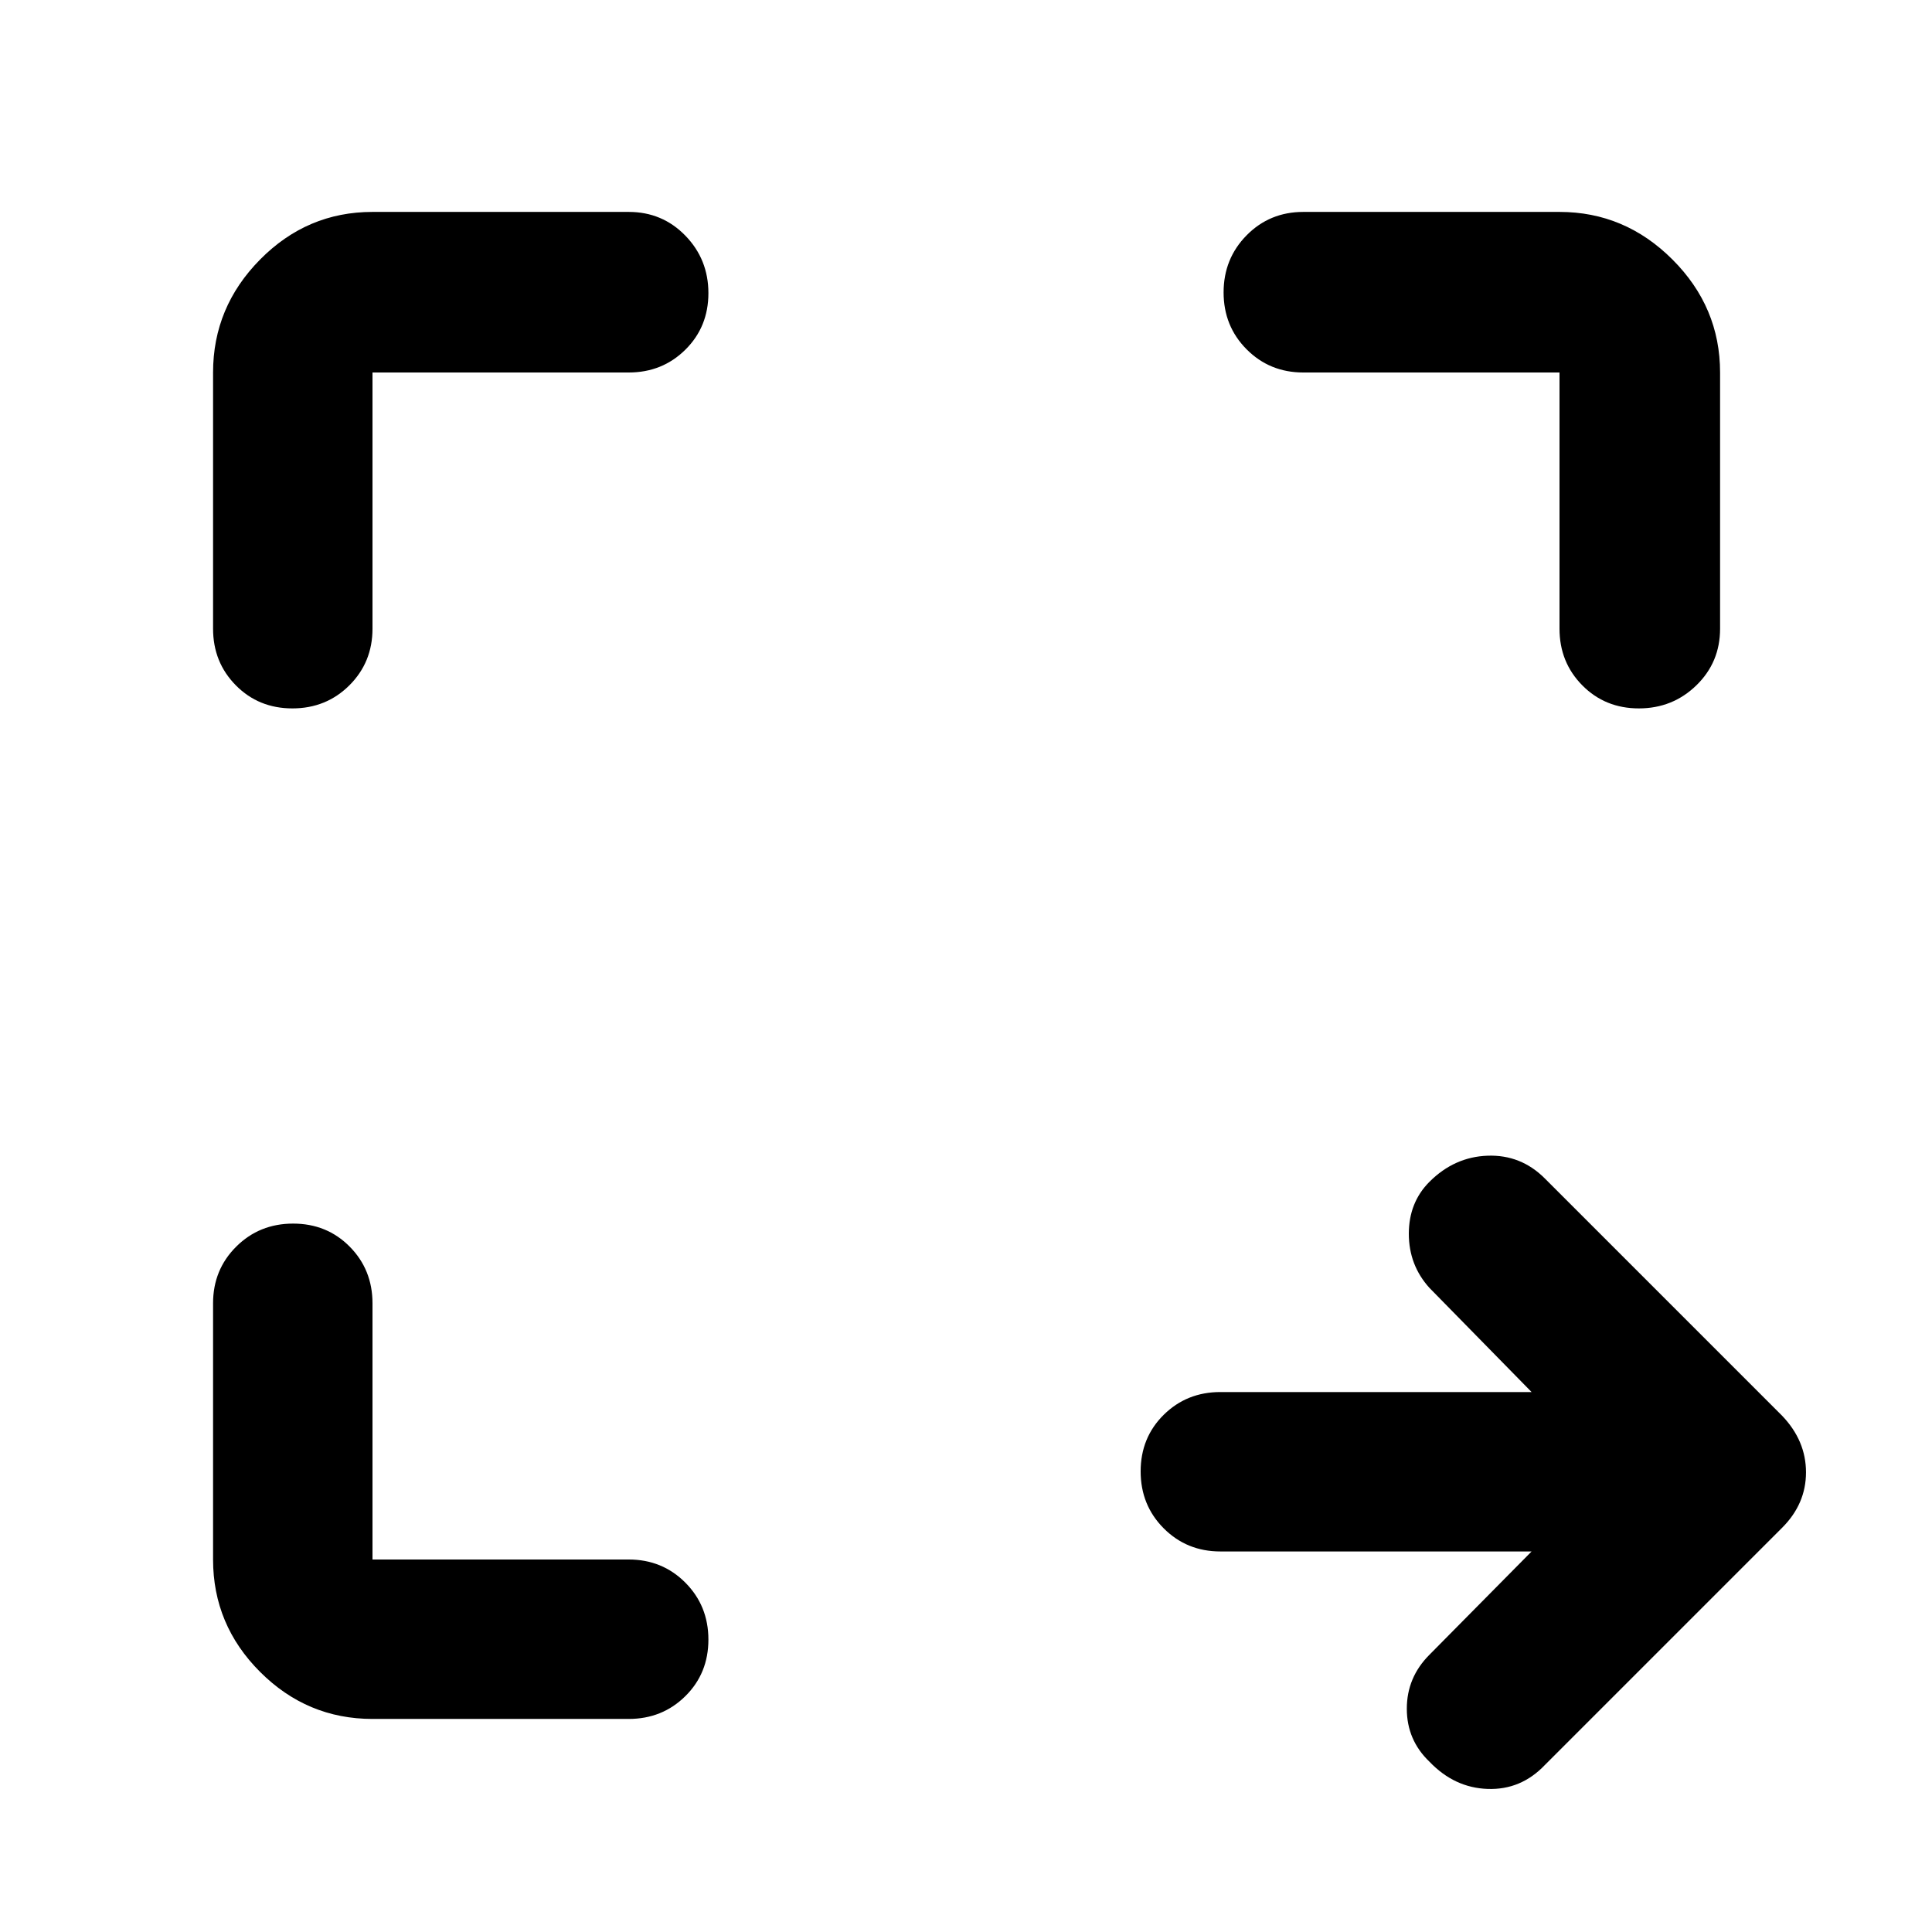 <svg xmlns="http://www.w3.org/2000/svg" height="48" viewBox="0 -960 960 960" width="48"><path d="M761.04-189.09H606.39q-16.7 0-28.16-11.5-11.45-11.5-11.45-28.28t11.45-28.11q11.46-11.32 28.16-11.32h154.65l-50.74-51.74q-10.26-11.33-10.26-26.91 0-15.57 10.26-25.83 12.4-12.39 28.92-12.96 16.52-.56 28.35 11.26l118 118q11.82 12.39 11.82 28.07 0 15.67-11.82 27.5l-118 118q-11.83 12.39-28.35 11.82-16.52-.56-28.92-13.52-11.26-10.76-11.26-26.34 0-15.57 11.26-26.83l50.74-51.31Zm-575.95 83.22q-32.48 0-55.85-23.37-23.37-23.37-23.37-55.85v-127.3q0-16.71 11.5-28.16T145.65-352q16.78 0 28.11 11.45 11.33 11.45 11.33 28.16v127.3h127.3q16.71 0 28.16 11.5Q352-162.08 352-145.3t-11.45 28.1q-11.45 11.33-28.16 11.33h-127.3Zm-79.22-541.74v-127.3q0-32.48 23.37-56.13 23.37-23.66 55.85-23.66h127.3q16.71 0 28.16 11.79Q352-831.13 352-814.35t-11.45 28.11q-11.45 11.33-28.16 11.33h-127.3v127.3q0 16.71-11.5 28.16Q162.08-608 145.3-608t-28.1-11.45q-11.33-11.45-11.33-28.16Zm669.04 0v-127.3h-127.3q-16.71 0-28.16-11.5Q608-797.92 608-814.7t11.45-28.39q11.45-11.61 28.16-11.61h127.3q32.48 0 56.13 23.66 23.66 23.65 23.66 56.13v127.3q0 16.71-11.79 28.16Q831.13-608 814.35-608t-28.11-11.45q-11.33-11.45-11.33-28.16Z"/></svg>